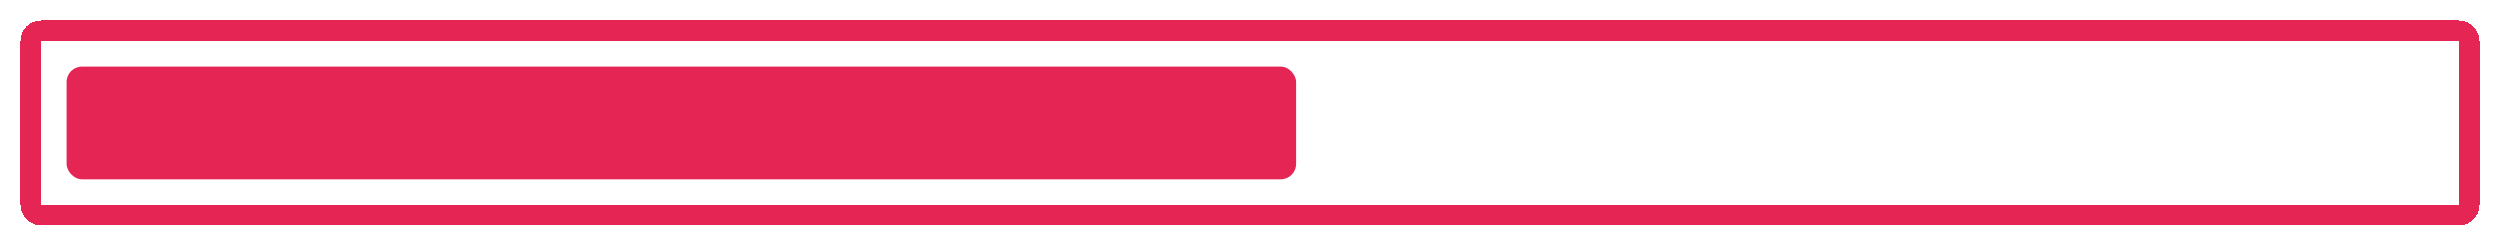 <?xml version="1.0" encoding="UTF-8" standalone="no"?>
<svg
   width="488"
   height="48"
   viewBox="0 0 488 48"
   fill="none"
   version="1.1"
   id="svg5"
   sodipodi:docname="Example.svg"
   xmlns:inkscape="http://www.inkscape.org/namespaces/inkscape"
   xmlns:sodipodi="http://sodipodi.sourceforge.net/DTD/sodipodi-0.dtd"
   xmlns="http://www.w3.org/2000/svg"
   xmlns:svg="http://www.w3.org/2000/svg">
  <sodipodi:namedview
     id="namedview5"
     pagecolor="#ffffff"
     bordercolor="#000000"
     borderopacity="0.25"
     inkscape:showpageshadow="2"
     inkscape:pageopacity="0.0"
     inkscape:pagecheckerboard="0"
     inkscape:deskcolor="#d1d1d1" />
  <g
     id="ProgressBar/Example">
    <g
       id="ProgressBar/Background">
      <g
         id="ProgressBar/Background_2">
        <g
           id="Background"
           filter="url(#filter0_d_242_5010)">
          <rect
             x="6"
             y="2"
             width="476"
             height="36"
             rx="2"
             stroke="#E52554"
             stroke-width="4"
             shape-rendering="crispEdges"
             id="rect1" />
        </g>
      </g>
    </g>
    <g
       id="Bar/B/Line"
       filter="url(#filter1_d_242_5010)">
      <rect
         id="Line"
         x="13"
         y="9"
         width="240"
         height="22"
         rx="3"
         fill="#E52554" />
    </g>
  </g>
  <defs
     id="defs5">
    <filter
       id="filter0_d_242_5010"
       x="0"
       y="0"
       width="488"
       height="48"
       filterUnits="userSpaceOnUse"
       color-interpolation-filters="sRGB">
      <feFlood
         flood-opacity="0"
         result="BackgroundImageFix"
         id="feFlood1" />
      <feColorMatrix
         in="SourceAlpha"
         type="matrix"
         values="0 0 0 0 0 0 0 0 0 0 0 0 0 0 0 0 0 0 127 0"
         result="hardAlpha"
         id="feColorMatrix1" />
      <feOffset
         dy="4"
         id="feOffset1" />
      <feGaussianBlur
         stdDeviation="2"
         id="feGaussianBlur1" />
      <feComposite
         in2="hardAlpha"
         operator="out"
         id="feComposite1" />
      <feColorMatrix
         type="matrix"
         values="0 0 0 0 0 0 0 0 0 0 0 0 0 0 0 0 0 0 0.2 0"
         id="feColorMatrix2" />
      <feBlend
         mode="normal"
         in2="BackgroundImageFix"
         result="effect1_dropShadow_242_5010"
         id="feBlend2" />
      <feBlend
         mode="normal"
         in="SourceGraphic"
         in2="effect1_dropShadow_242_5010"
         result="shape"
         id="feBlend3" />
    </filter>
    <filter
       id="filter1_d_242_5010"
       x="9"
       y="9"
       width="248"
       height="30"
       filterUnits="userSpaceOnUse"
       color-interpolation-filters="sRGB">
      <feFlood
         flood-opacity="0"
         result="BackgroundImageFix"
         id="feFlood3" />
      <feColorMatrix
         in="SourceAlpha"
         type="matrix"
         values="0 0 0 0 0 0 0 0 0 0 0 0 0 0 0 0 0 0 127 0"
         result="hardAlpha"
         id="feColorMatrix3" />
      <feOffset
         dy="4"
         id="feOffset3" />
      <feGaussianBlur
         stdDeviation="2"
         id="feGaussianBlur3" />
      <feComposite
         in2="hardAlpha"
         operator="out"
         id="feComposite3" />
      <feColorMatrix
         type="matrix"
         values="0 0 0 0 0 0 0 0 0 0 0 0 0 0 0 0 0 0 0.2 0"
         id="feColorMatrix4" />
      <feBlend
         mode="normal"
         in2="BackgroundImageFix"
         result="effect1_dropShadow_242_5010"
         id="feBlend4" />
      <feBlend
         mode="normal"
         in="SourceGraphic"
         in2="effect1_dropShadow_242_5010"
         result="shape"
         id="feBlend5" />
    </filter>
  </defs>
</svg>
